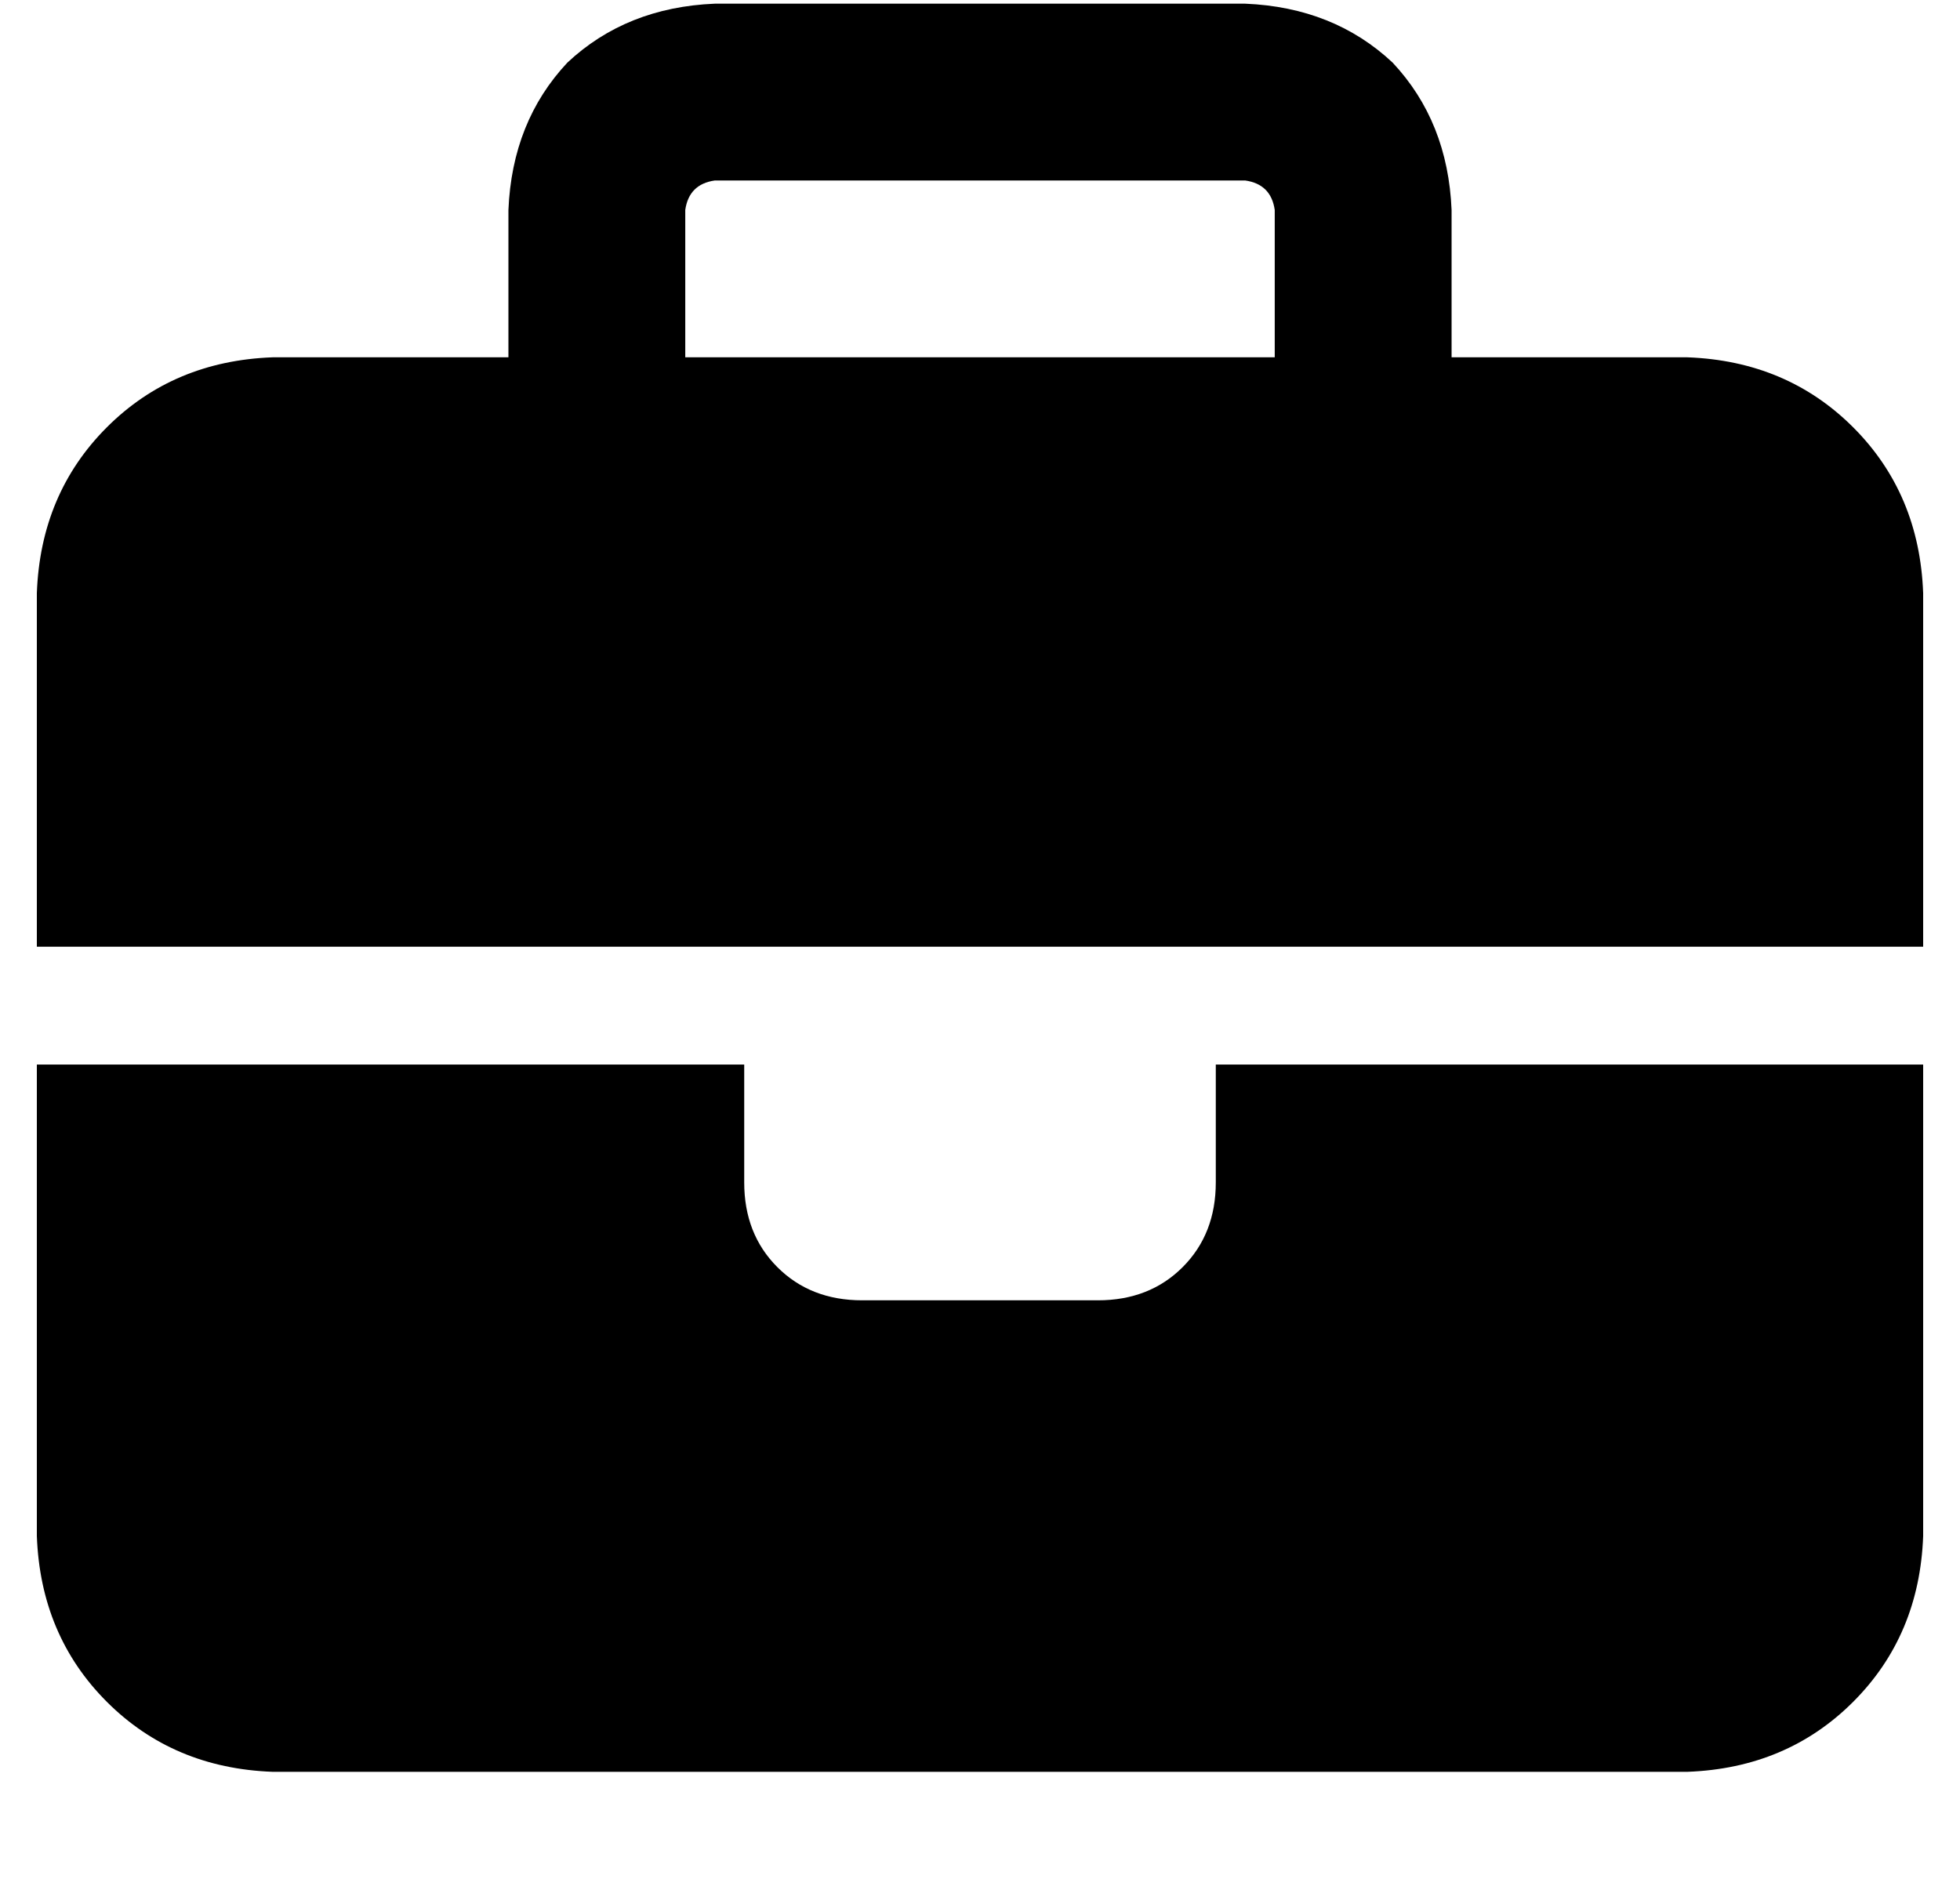 <?xml version="1.0" standalone="no"?>
<!DOCTYPE svg PUBLIC "-//W3C//DTD SVG 1.1//EN" "http://www.w3.org/Graphics/SVG/1.1/DTD/svg11.dtd" >
<svg xmlns="http://www.w3.org/2000/svg" xmlns:xlink="http://www.w3.org/1999/xlink" version="1.1" viewBox="-10 -40 532 512">
   <path fill="currentColor"
d="M184 9h144h-144h144q7 1 8 8v40v0h-160v0v-40v0q1 -7 8 -8v0zM128 17v40v-40v40h-64v0q-27 1 -45 19t-19 45v96v0h192h320v-96v0q-1 -27 -19 -45t-45 -19h-64v0v-40v0q-1 -24 -16 -40q-16 -15 -40 -16h-144v0q-24 1 -40 16q-15 16 -16 40v0zM512 249h-192h192h-192v32v0
q0 14 -9 23t-23 9h-64v0q-14 0 -23 -9t-9 -23v-32v0h-192v0v128v0q1 27 19 45t45 19h384v0q27 -1 45 -19t19 -45v-128v0z" />
</svg>
